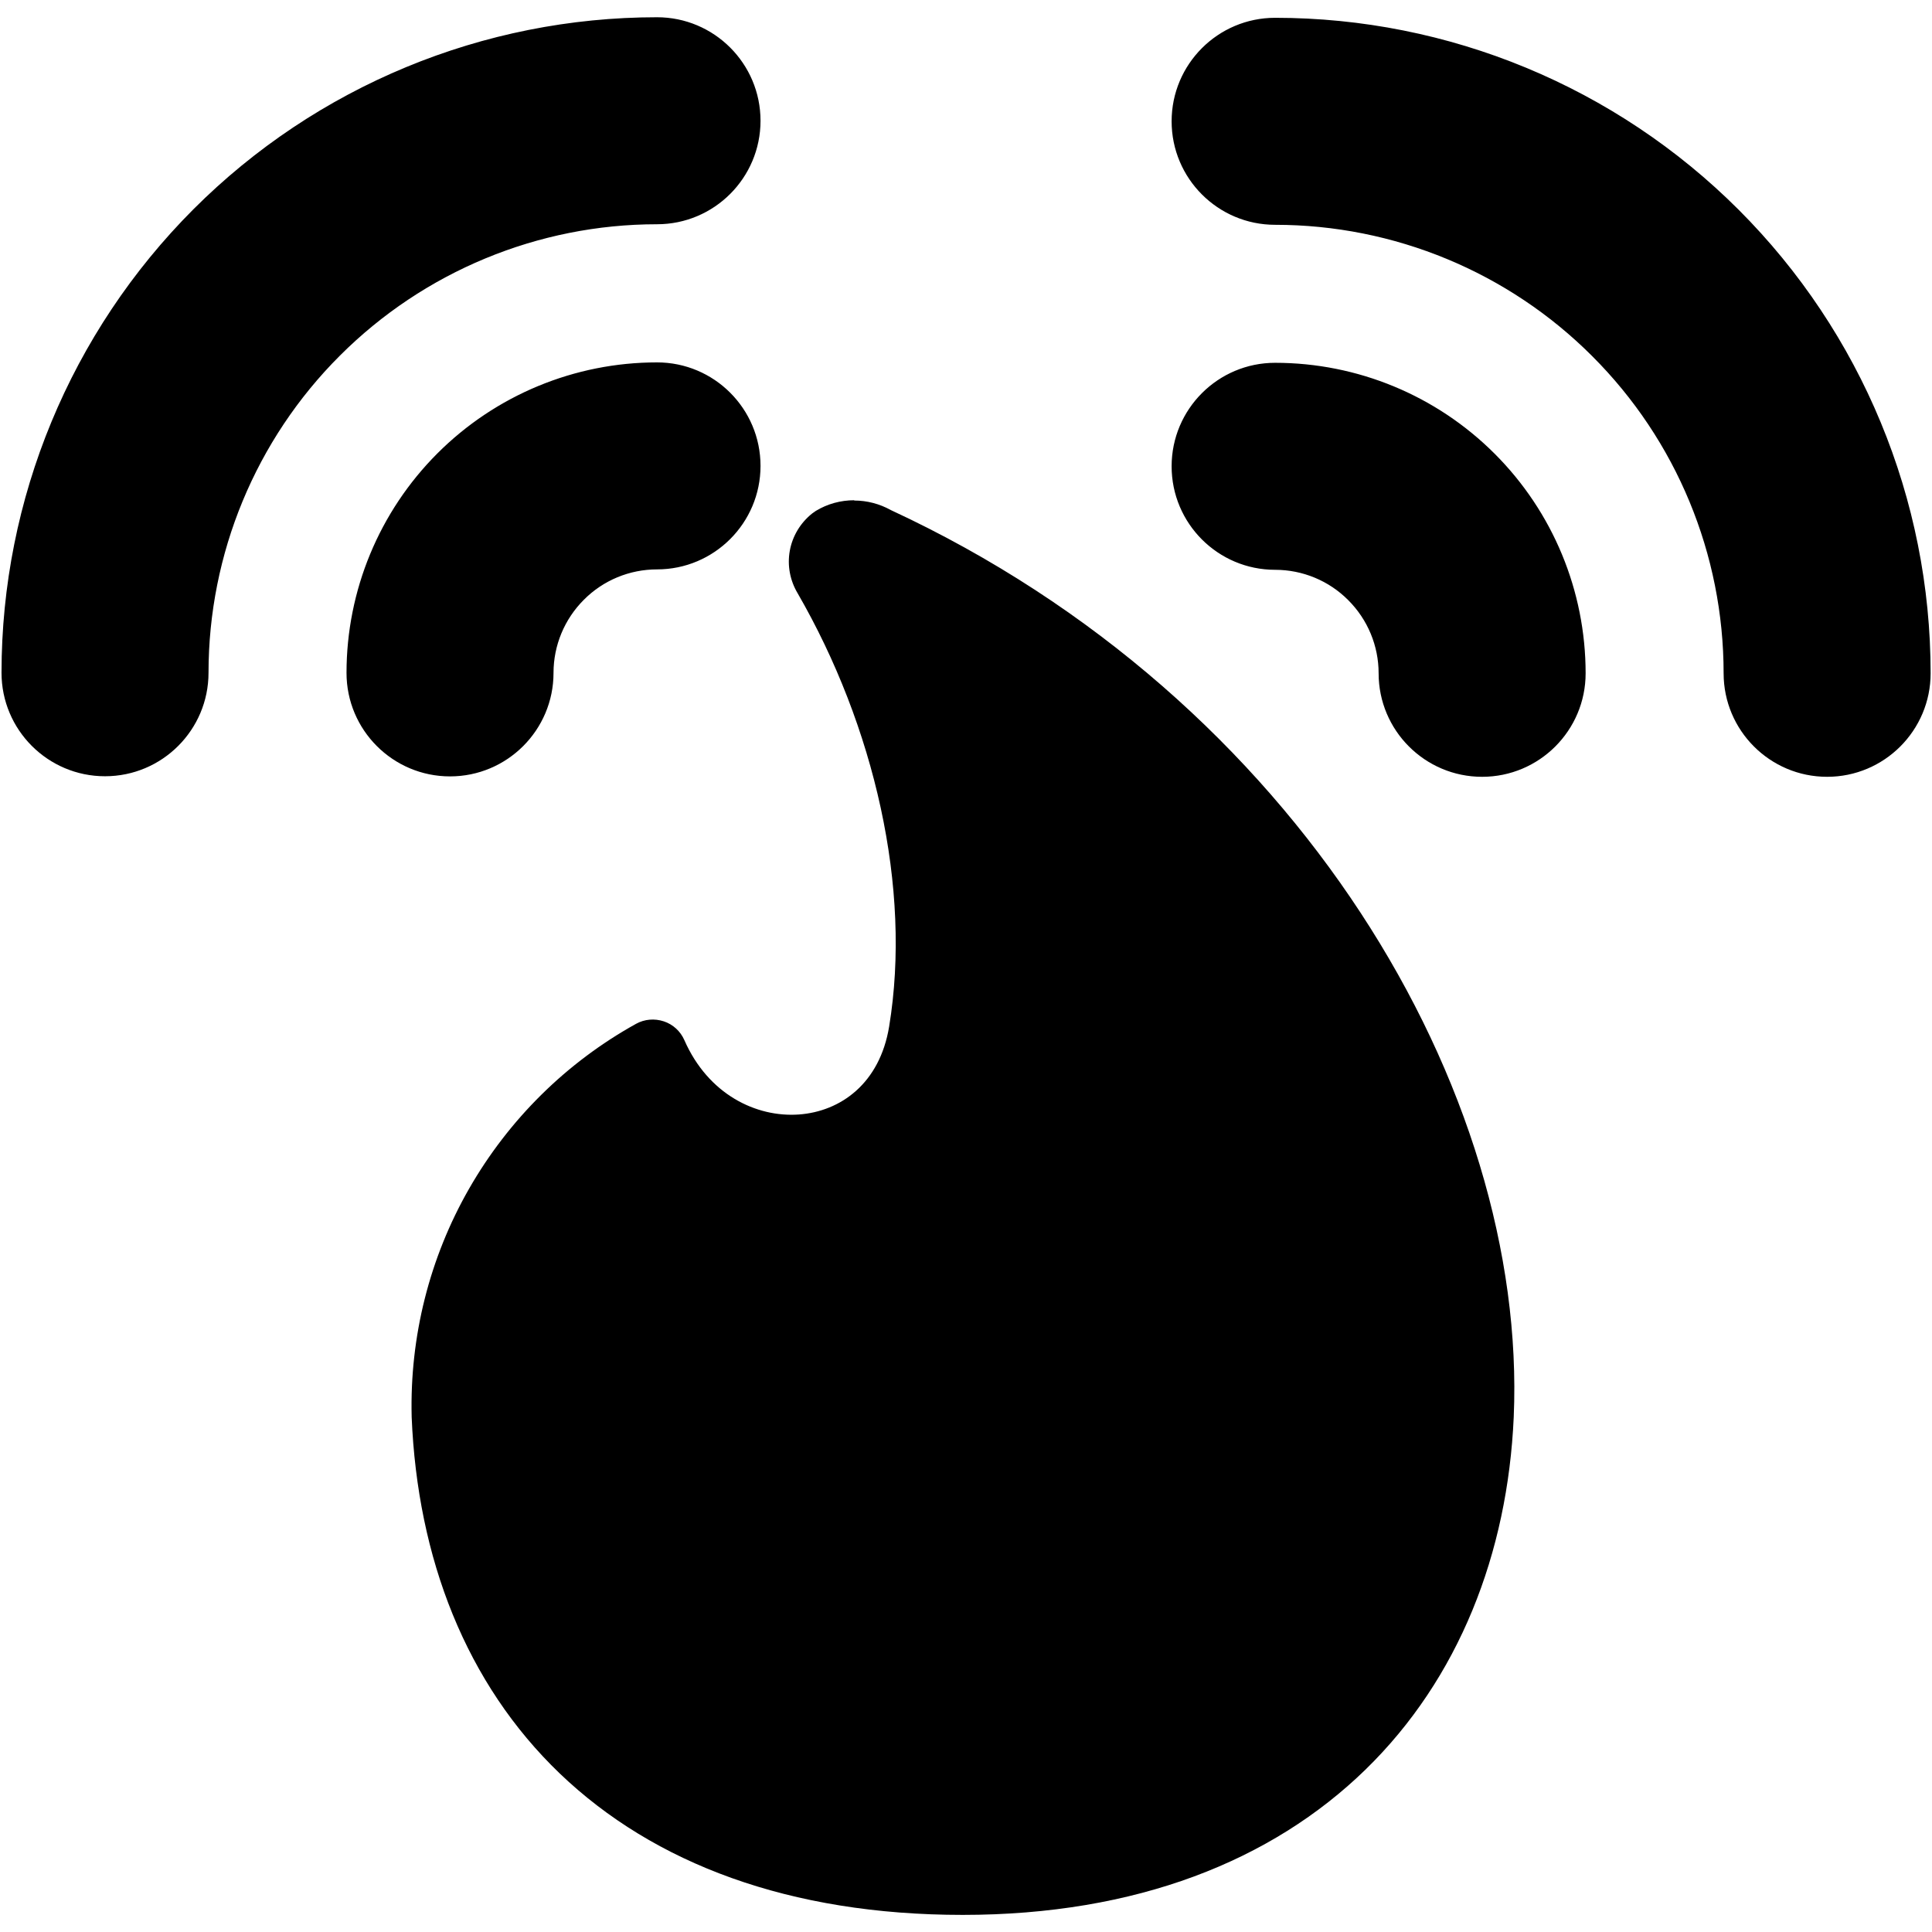 <svg xmlns="http://www.w3.org/2000/svg" fill="none" viewBox="0 0 14 14" id="Fire-Alarm-2--Streamline-Flex">
  <desc>
    Fire Alarm 2 Streamline Icon: https://streamlinehq.com
  </desc>
  <g id="fire-alarm-2">
    <path id="Union" fill="#000000" fill-rule="evenodd" d="M5.511 0.875c0 -0.414 -0.336 -0.75 -0.75 -0.75 -1.26 0 -2.468 0.5 -3.359 1.391C0.511 2.408 0.011 3.616 0.011 4.875c0 0.414 0.336 0.75 0.75 0.75 0.414 0 0.75 -0.336 0.75 -0.75 0 -0.862 0.342 -1.689 0.952 -2.298 0.609 -0.609 1.436 -0.952 2.298 -0.952 0.414 0 0.75 -0.336 0.75 -0.75ZM9.24 0.129c-0.414 0 -0.75 0.336 -0.75 0.75 0 0.414 0.336 0.75 0.75 0.75 0.862 0 1.689 0.342 2.298 0.952 0.61 0.609 0.952 1.436 0.952 2.298 0 0.414 0.336 0.75 0.75 0.75 0.414 0 0.75 -0.336 0.75 -0.75 0 -1.26 -0.5 -2.468 -1.391 -3.359C11.708 0.629 10.499 0.129 9.24 0.129Zm0 2.5c-0.414 0 -0.75 0.336 -0.75 0.75 0 0.414 0.336 0.75 0.75 0.75 0.199 0 0.39 0.079 0.53 0.22 0.141 0.141 0.22 0.331 0.22 0.53 0 0.414 0.336 0.75 0.75 0.75 0.414 0 0.75 -0.336 0.75 -0.75 0 -0.597 -0.237 -1.169 -0.659 -1.591 -0.422 -0.422 -0.994 -0.659 -1.591 -0.659Zm-4.479 -0.003c0.414 0 0.75 0.336 0.75 0.75 0 0.414 -0.336 0.75 -0.75 0.75 -0.199 0 -0.39 0.079 -0.53 0.22 -0.141 0.141 -0.22 0.331 -0.22 0.53 0 0.414 -0.336 0.75 -0.75 0.75 -0.414 0 -0.75 -0.336 -0.75 -0.75 0 -0.597 0.237 -1.169 0.659 -1.591 0.422 -0.422 0.994 -0.659 1.591 -0.659Zm1.429 0.999c-0.098 0 -0.194 0.026 -0.278 0.077 -0.009 0.006 -0.018 0.012 -0.027 0.019 -0.085 0.068 -0.143 0.164 -0.162 0.271 -0.019 0.106 0.002 0.215 0.057 0.307 0.556 0.963 0.828 2.136 0.663 3.14 -0.068 0.412 -0.351 0.615 -0.654 0.637 -0.309 0.022 -0.657 -0.145 -0.83 -0.539 -0.028 -0.064 -0.082 -0.114 -0.149 -0.136 -0.067 -0.022 -0.14 -0.016 -0.201 0.018 -0.505 0.28 -0.923 0.694 -1.21 1.195s-0.43 1.072 -0.416 1.649h-0l0 0.004c0.042 1.025 0.394 1.933 1.074 2.585 0.681 0.652 1.664 1.024 2.919 1.024 1.259 0 2.24 -0.392 2.919 -1.053 0.677 -0.66 1.03 -1.566 1.074 -2.554l0 -0c0.102 -2.357 -1.559 -5.202 -4.514 -6.573 -0.081 -0.045 -0.172 -0.069 -0.265 -0.069Z" clip-rule="evenodd" stroke-width="1"></path>
  </g>
</svg>